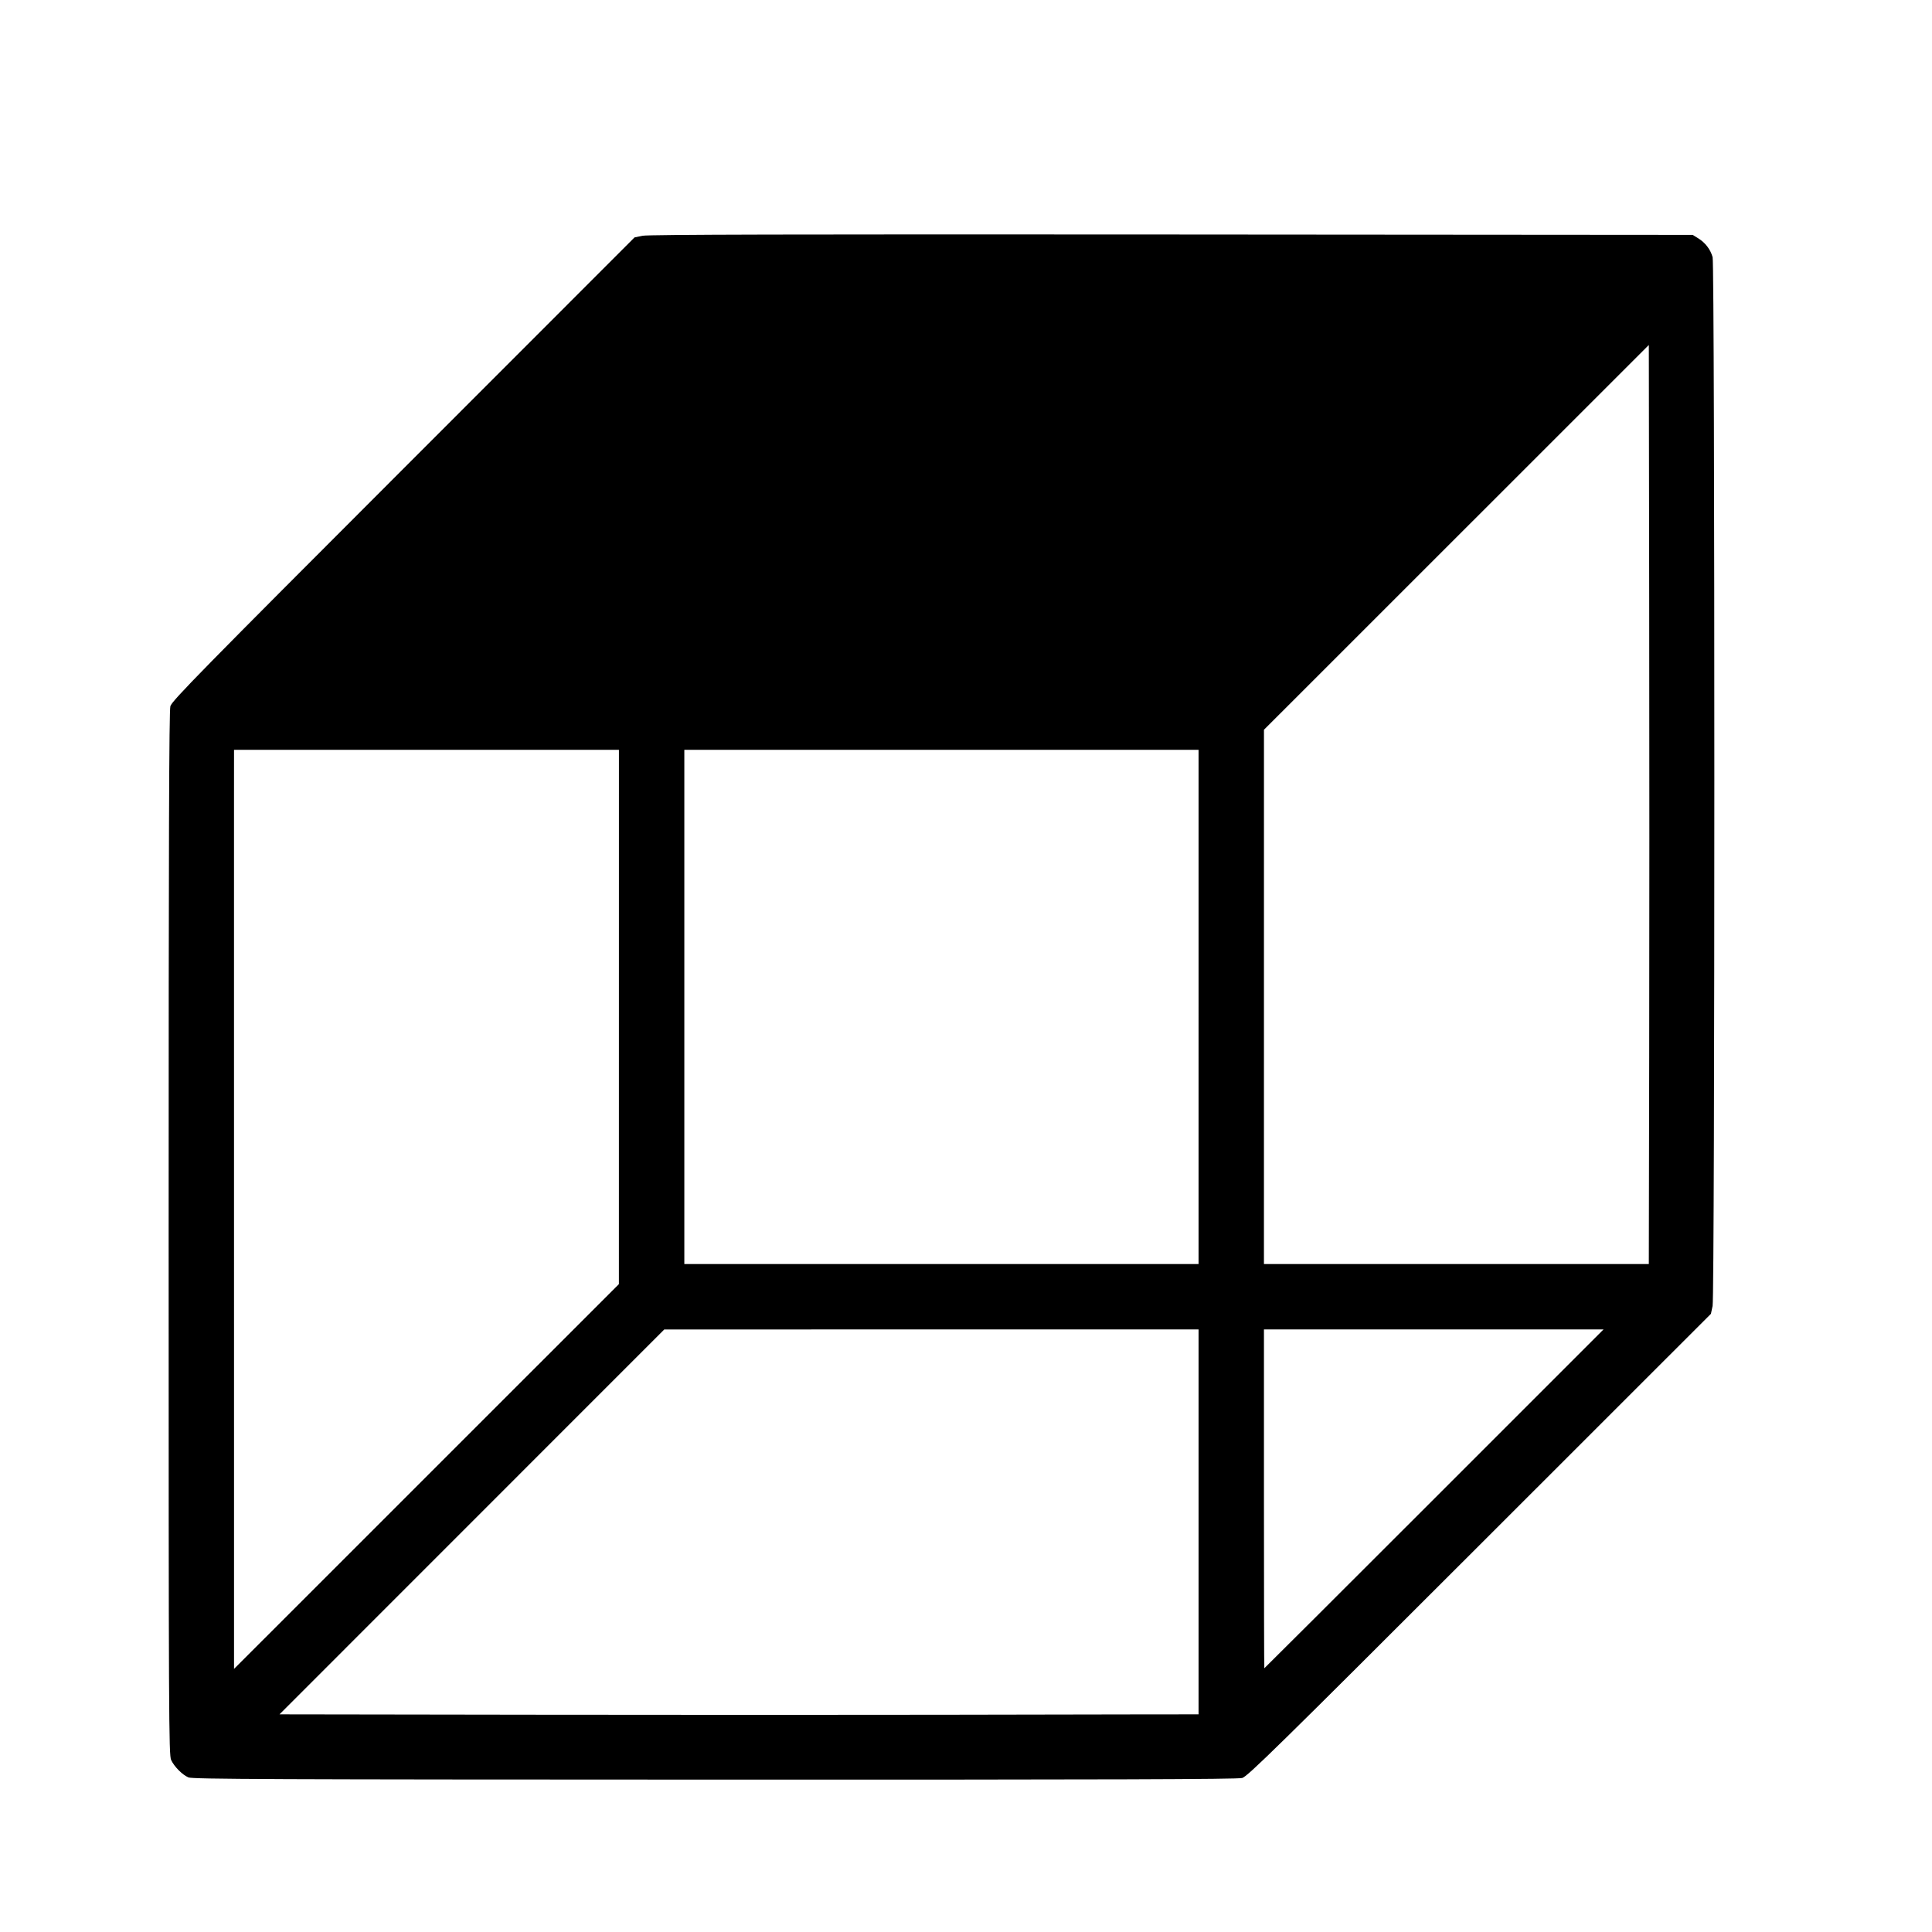 <?xml version="1.0" encoding="UTF-8" standalone="no"?>
<!-- Created with Inkscape (http://www.inkscape.org/) -->

<svg
   xmlns:dc="http://purl.org/dc/elements/1.1/"
   xmlns:cc="http://creativecommons.org/ns#"
   xmlns:rdf="http://www.w3.org/1999/02/22-rdf-syntax-ns#"
   xmlns:svg="http://www.w3.org/2000/svg"
   xmlns="http://www.w3.org/2000/svg"
   xmlns:sodipodi="http://sodipodi.sourceforge.net/DTD/sodipodi-0.dtd"
   xmlns:inkscape="http://www.inkscape.org/namespaces/inkscape"
   version="1.1"
   id="svg124"
   width="1733.333"
   height="1733.333"
   viewBox="0 0 1733.333 1733.333"
   sodipodi:docname="top.svg"
   inkscape:version="0.92.4 (5da689c313, 2019-01-14)">
  <defs
     id="defs128" />
  <sodipodi:namedview
     pagecolor="#ffffff"
     bordercolor="#666666"
     borderopacity="1"
     objecttolerance="10"
     gridtolerance="10"
     guidetolerance="10"
     inkscape:pageopacity="0"
     inkscape:pageshadow="2"
     inkscape:window-width="1920"
     inkscape:window-height="1017"
     id="namedview126"
     showgrid="false"
     inkscape:zoom="0.13615385"
     inkscape:cx="866.66661"
     inkscape:cy="866.66661"
     inkscape:window-x="-8"
     inkscape:window-y="-8"
     inkscape:window-maximized="1"
     inkscape:current-layer="svg124" />
  <path
     style="fill:#000000;stroke-width:1.333"
     d="m 169.035,1594.639 c -5.522,-2.417 -12.638,-9.576 -15.486,-15.579 -2.096,-4.418 -2.249,-36.452 -2.249,-472.383 0,-353.446 0.382,-468.984 1.562,-473.132 1.363,-4.789 27.994,-31.932 209,-213.027 l 207.438,-207.539 7.333,-1.478 c 5.305,-1.069 136.582,-1.381 474.667,-1.128 l 467.333,0.351 5.029,3.126 c 6.339,3.941 10.96,10.018 12.833,16.874 2.093,7.661 2.078,930.985 -0.015,940.934 l -1.486,7.066 -207.514,207.433 c -180.971,180.9 -208.216,207.634 -213.002,209 -4.16,1.188 -118.681,1.54 -473.333,1.458 -397.966,-0.092 -468.482,-0.388 -472.11,-1.976 z m 862.598,-56.562 43.667,-0.02 v -172.667 -172.667 l -239.667,0.01 -239.667,0.01 -172.601,172.654 -172.601,172.654 228.601,0.337 c 125.731,0.185 291.601,0.196 368.601,0.024 77,-0.172 159.65,-0.322 183.667,-0.333 z M 555.283,912.39 555.299,672.723 H 382.633 209.966 l -0.021,41.667 c -0.011,22.917 -0.011,110.967 0.001,195.667 0.012,84.7 0.021,251.478 0.021,370.618 l -0.001,216.618 172.65,-172.618 172.65,-172.618 z m 731.35,432.333 151.996,-152 h -152.331 -152.331 v 152 c 0,83.6 0.151,152 0.336,152 0.184,0 68.734,-68.4 152.331,-152 z M 1075.299,903.39 V 672.723 H 844.633 613.966 v 230.667 230.667 h 230.667 230.667 z m 404.324,45.667 c 0.189,-101.75 0.189,-287.272 0,-412.272 l -0.339,-227.272 -172.65,172.605 -172.65,172.605 -0.01,239.667 -0.01,239.667 h 172.657 172.657 z"
     id="path202"
     inkscape:connector-curvature="0" />
</svg>

